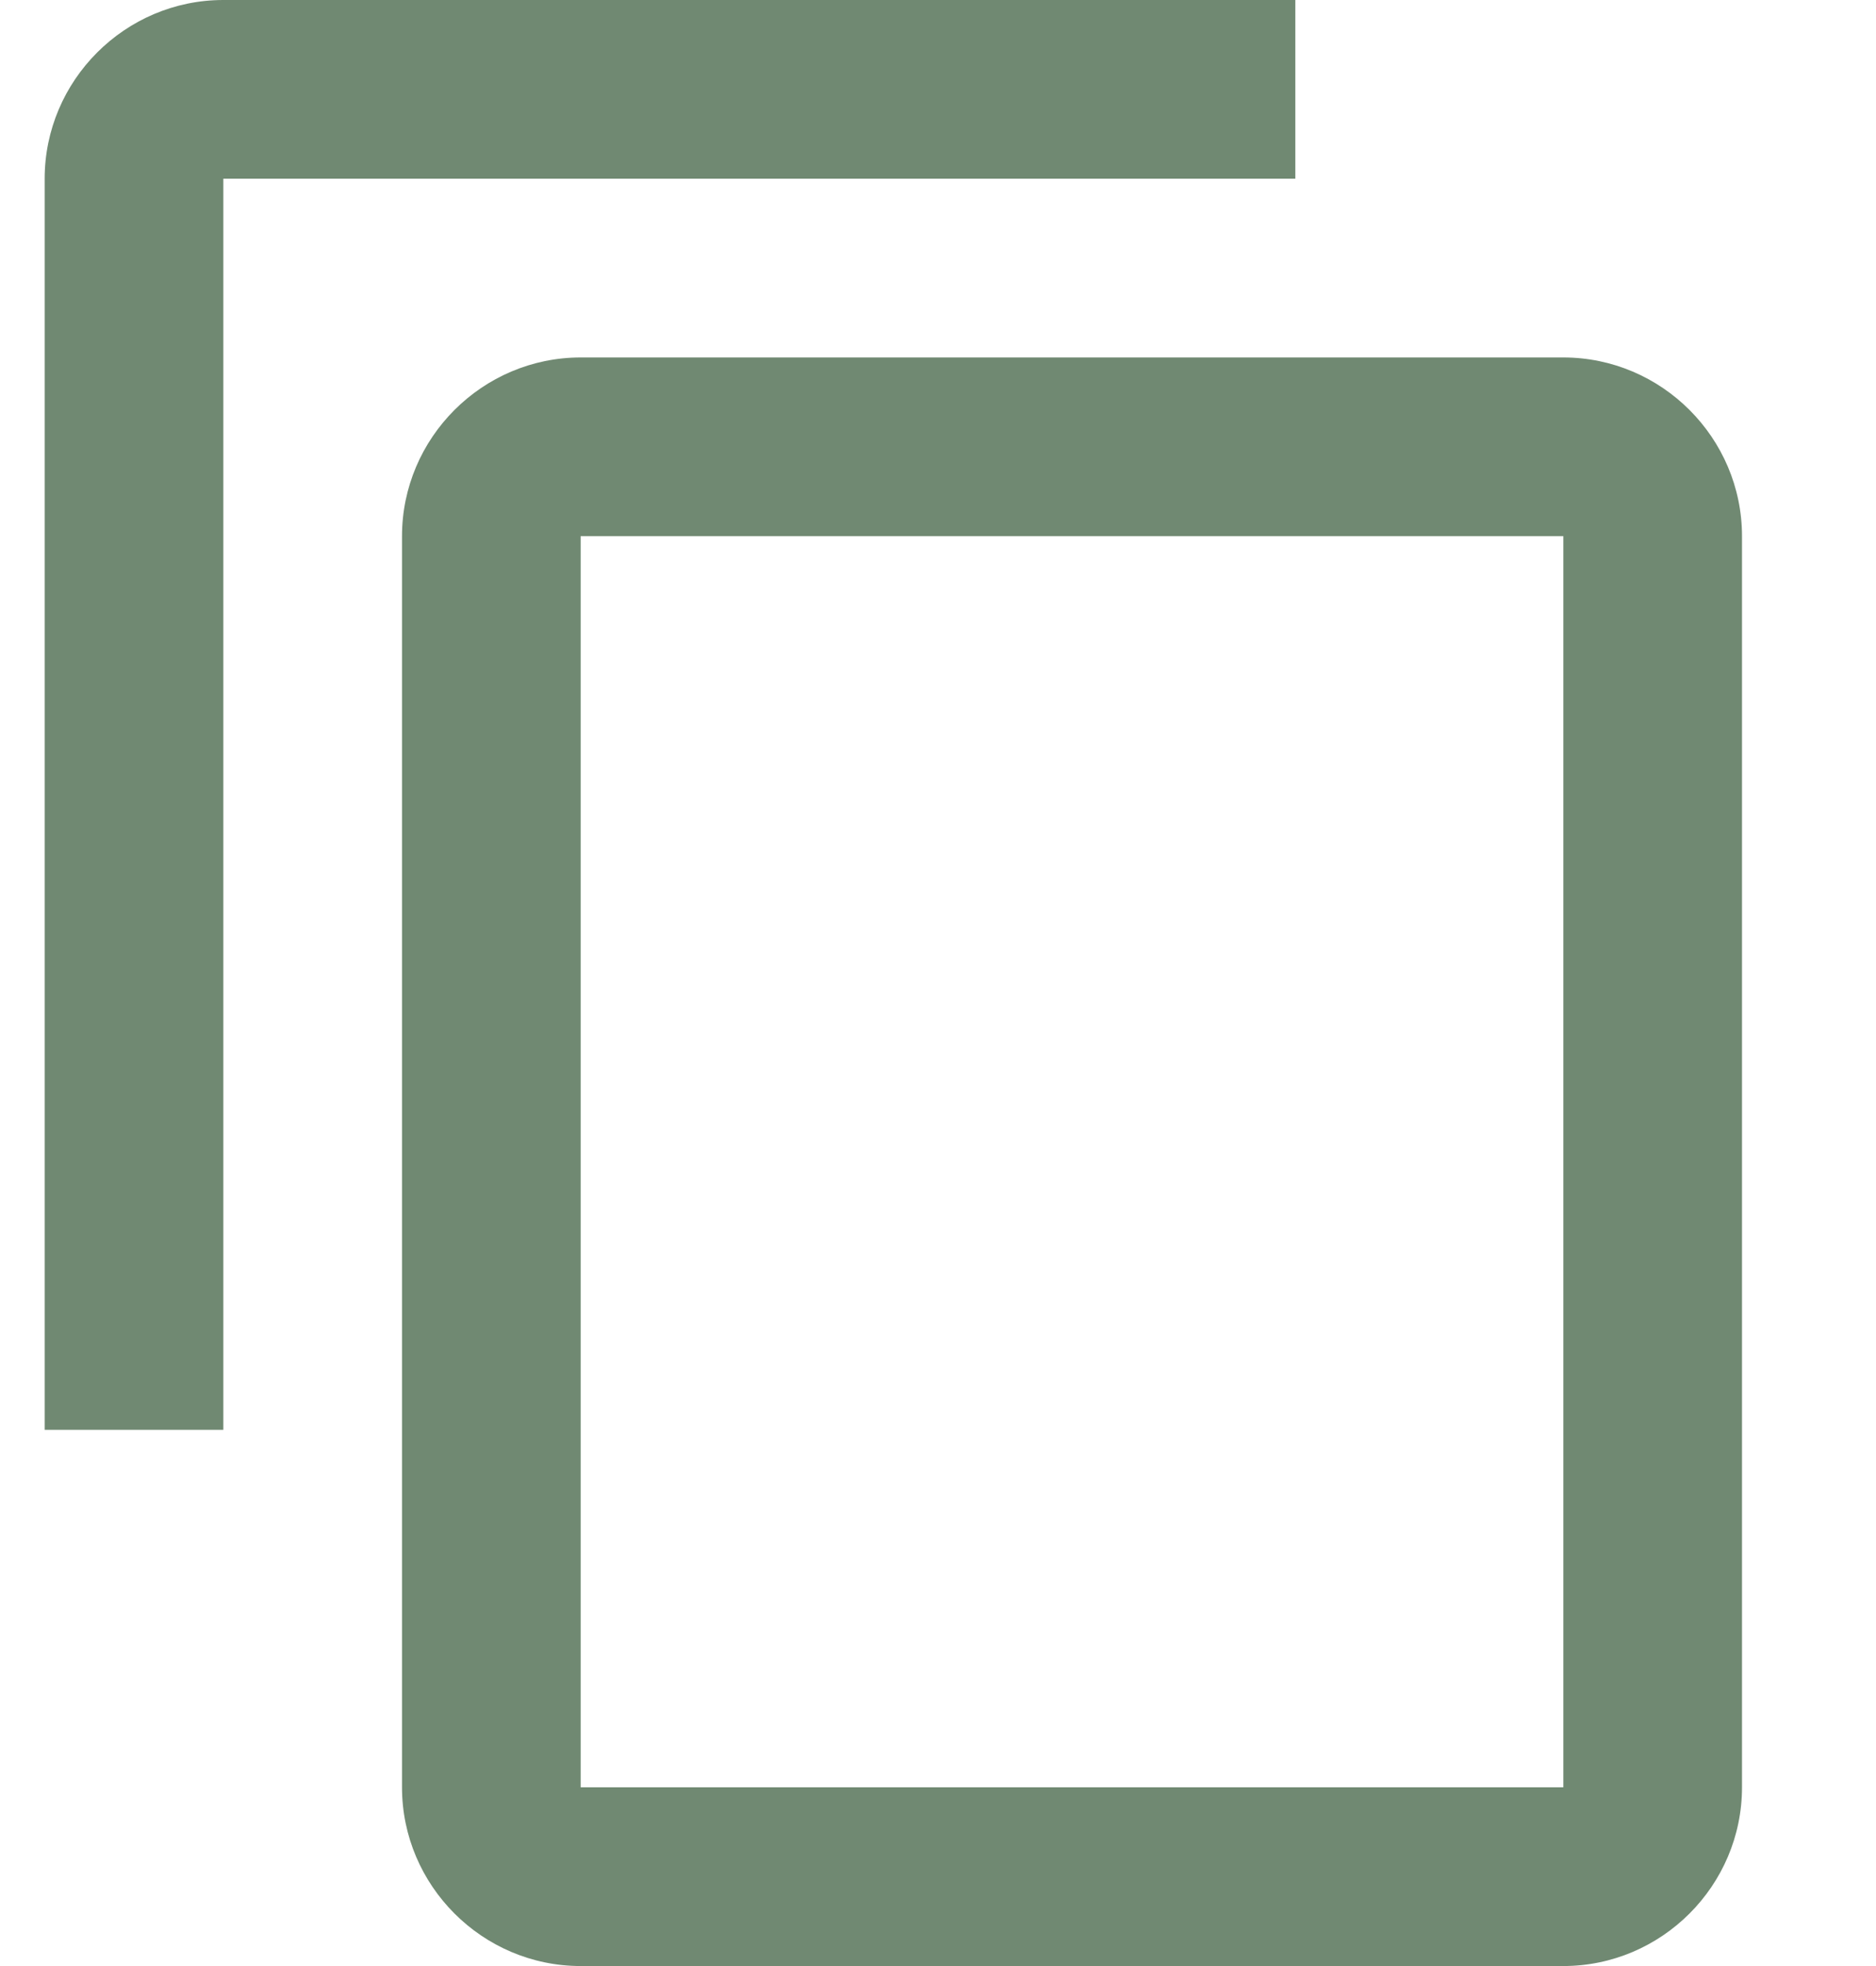 <svg viewBox="0 0 21 22" xmlns="http://www.w3.org/2000/svg"><path d="M14.5 0h-12C1.4 0 .5.9.5 2v14h2V2h12V0Zm3 4h-11c-1.1 0-2 .9-2 2v14c0 1.1.9 2 2 2h11c1.1 0 2-.9 2-2V6c0-1.1-.9-2-2-2Zm0 16h-11V6h11v14Z" fill="#708972" fill-rule="evenodd" class="fill-000000"></path></svg>